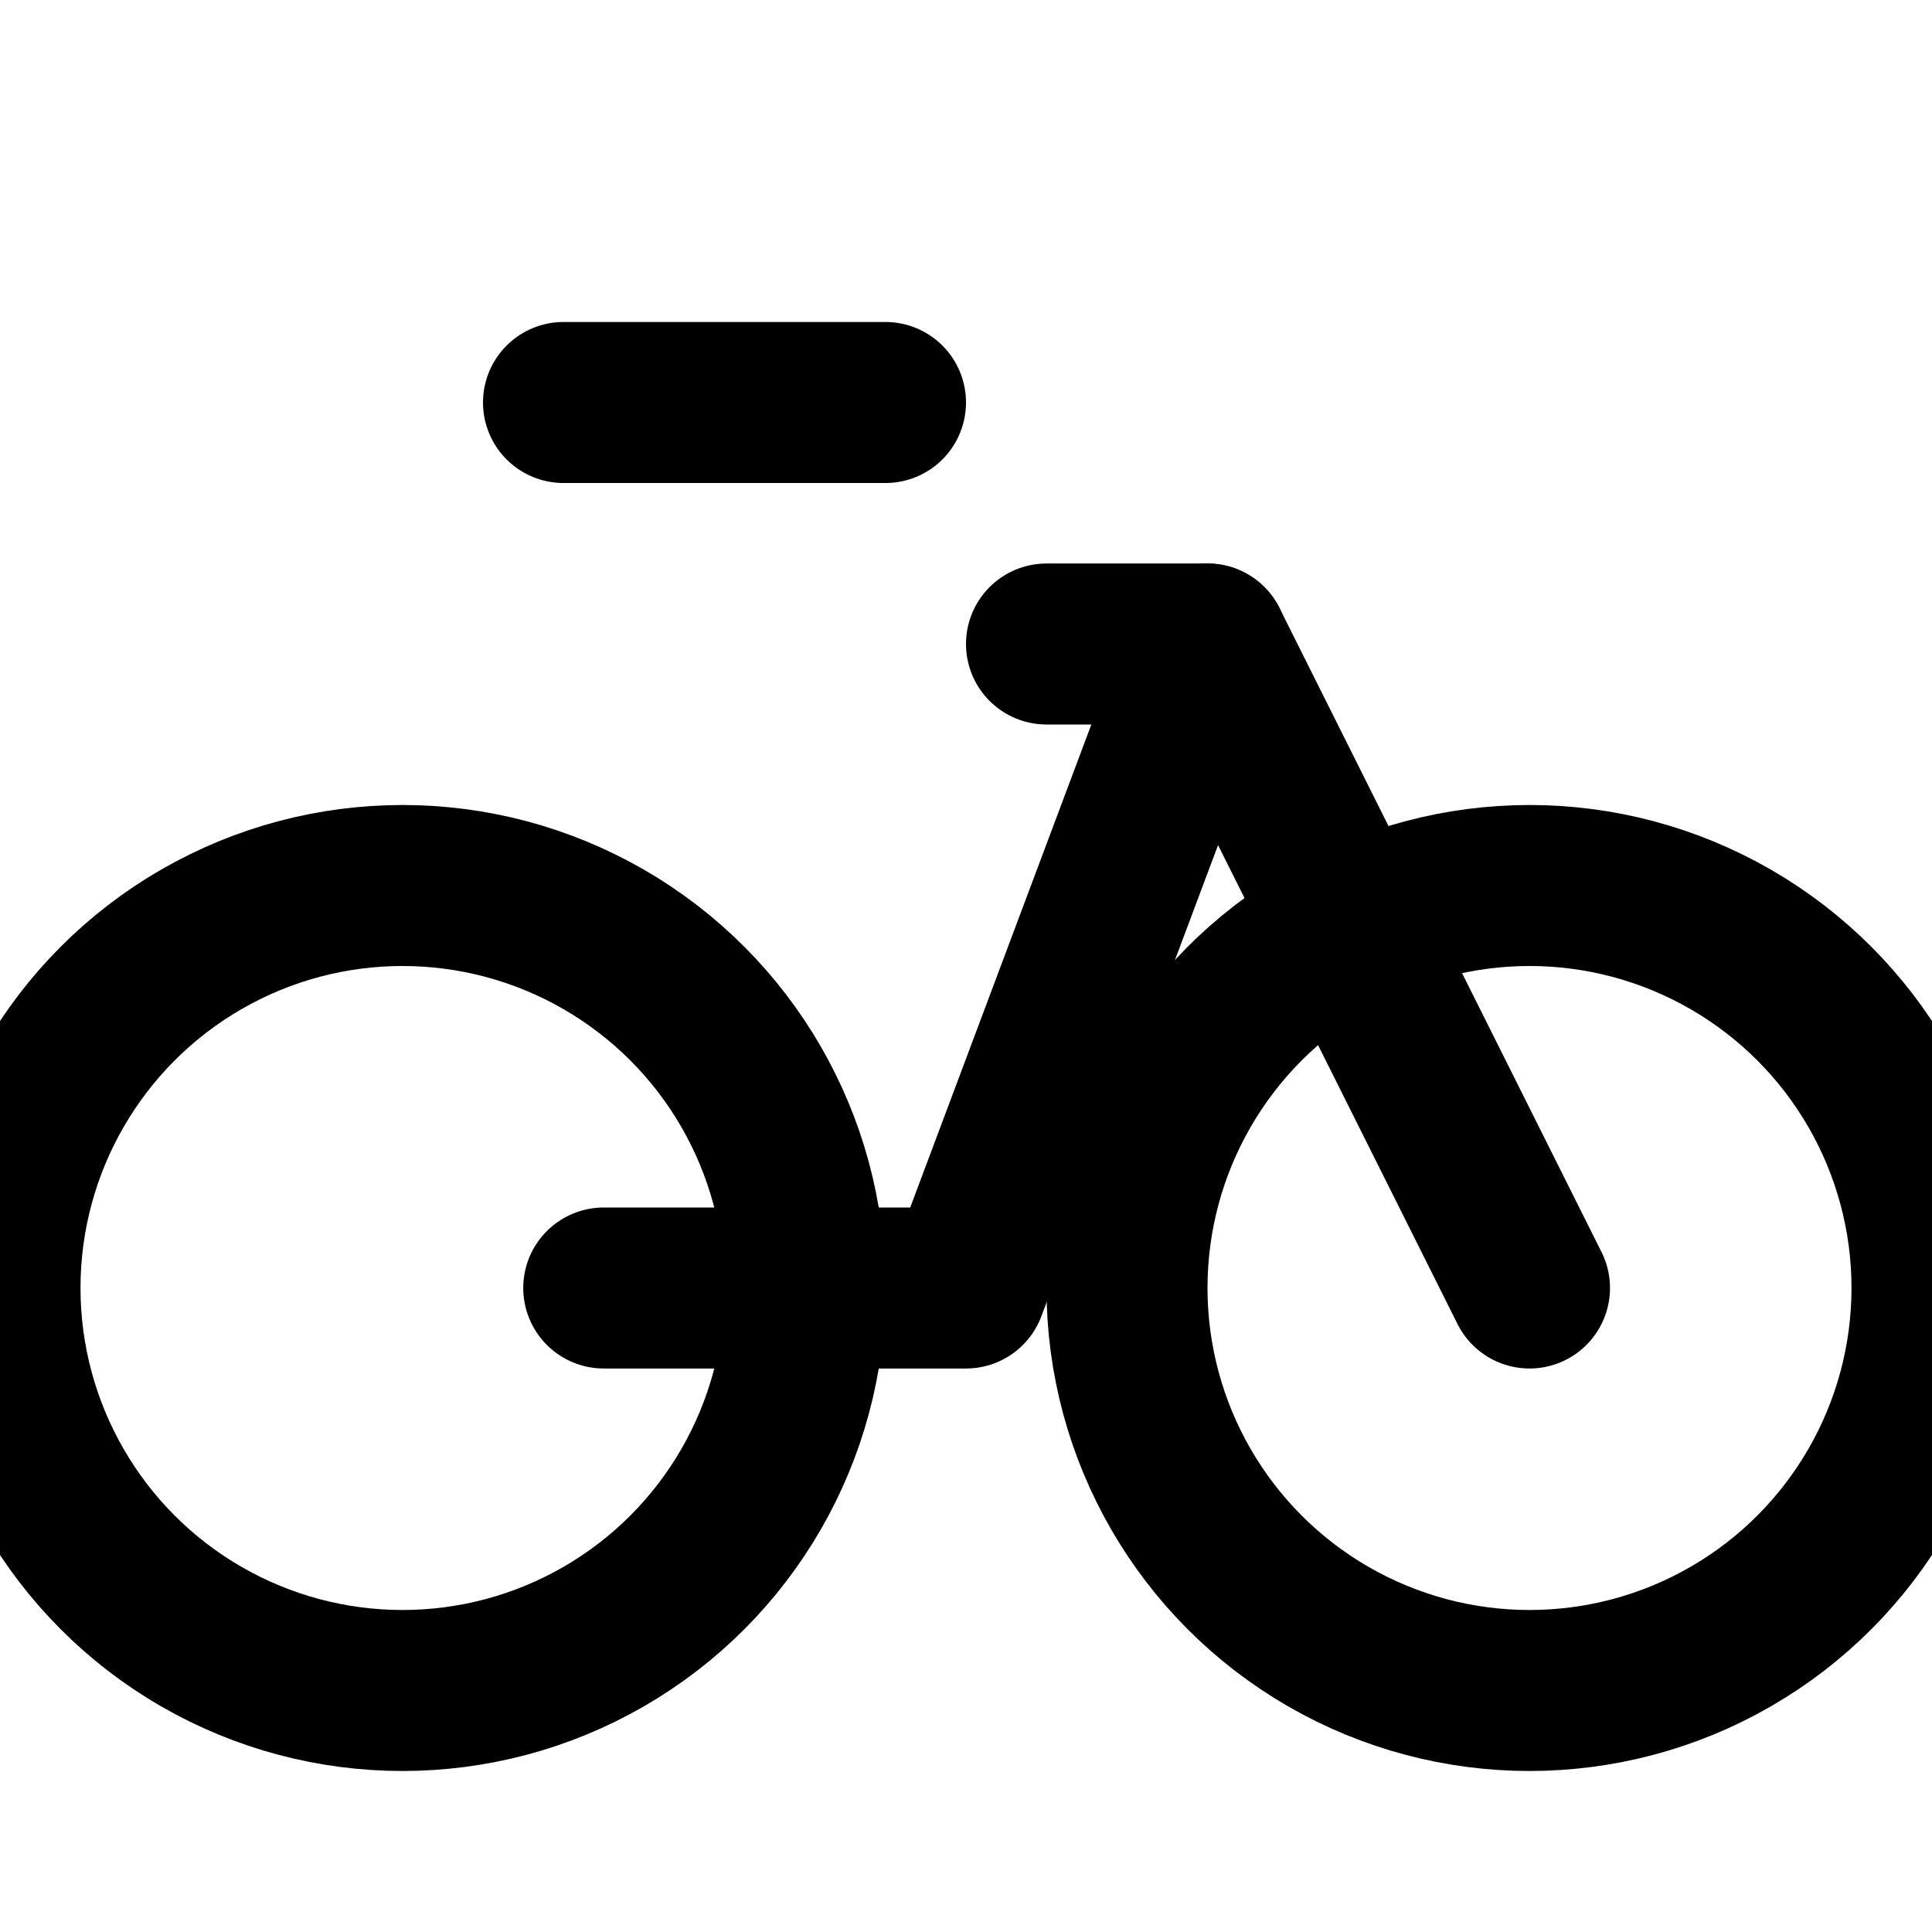 <svg xmlns="http://www.w3.org/2000/svg" viewBox="0 0 24 24" fill="none" stroke="currentColor" stroke-width="2" stroke-linecap="round" stroke-linejoin="round" class="icon icon-bicycle-icon">
  <circle cx="5" cy="16" r="5"></circle>
  <circle cx="19" cy="16" r="5"></circle>
  <polyline points="7.5 16 12 16 15 8"></polyline>
  <polyline points="13 8 15 8 19 16"></polyline>
  <path d="M7 5h4"></path>
</svg>
